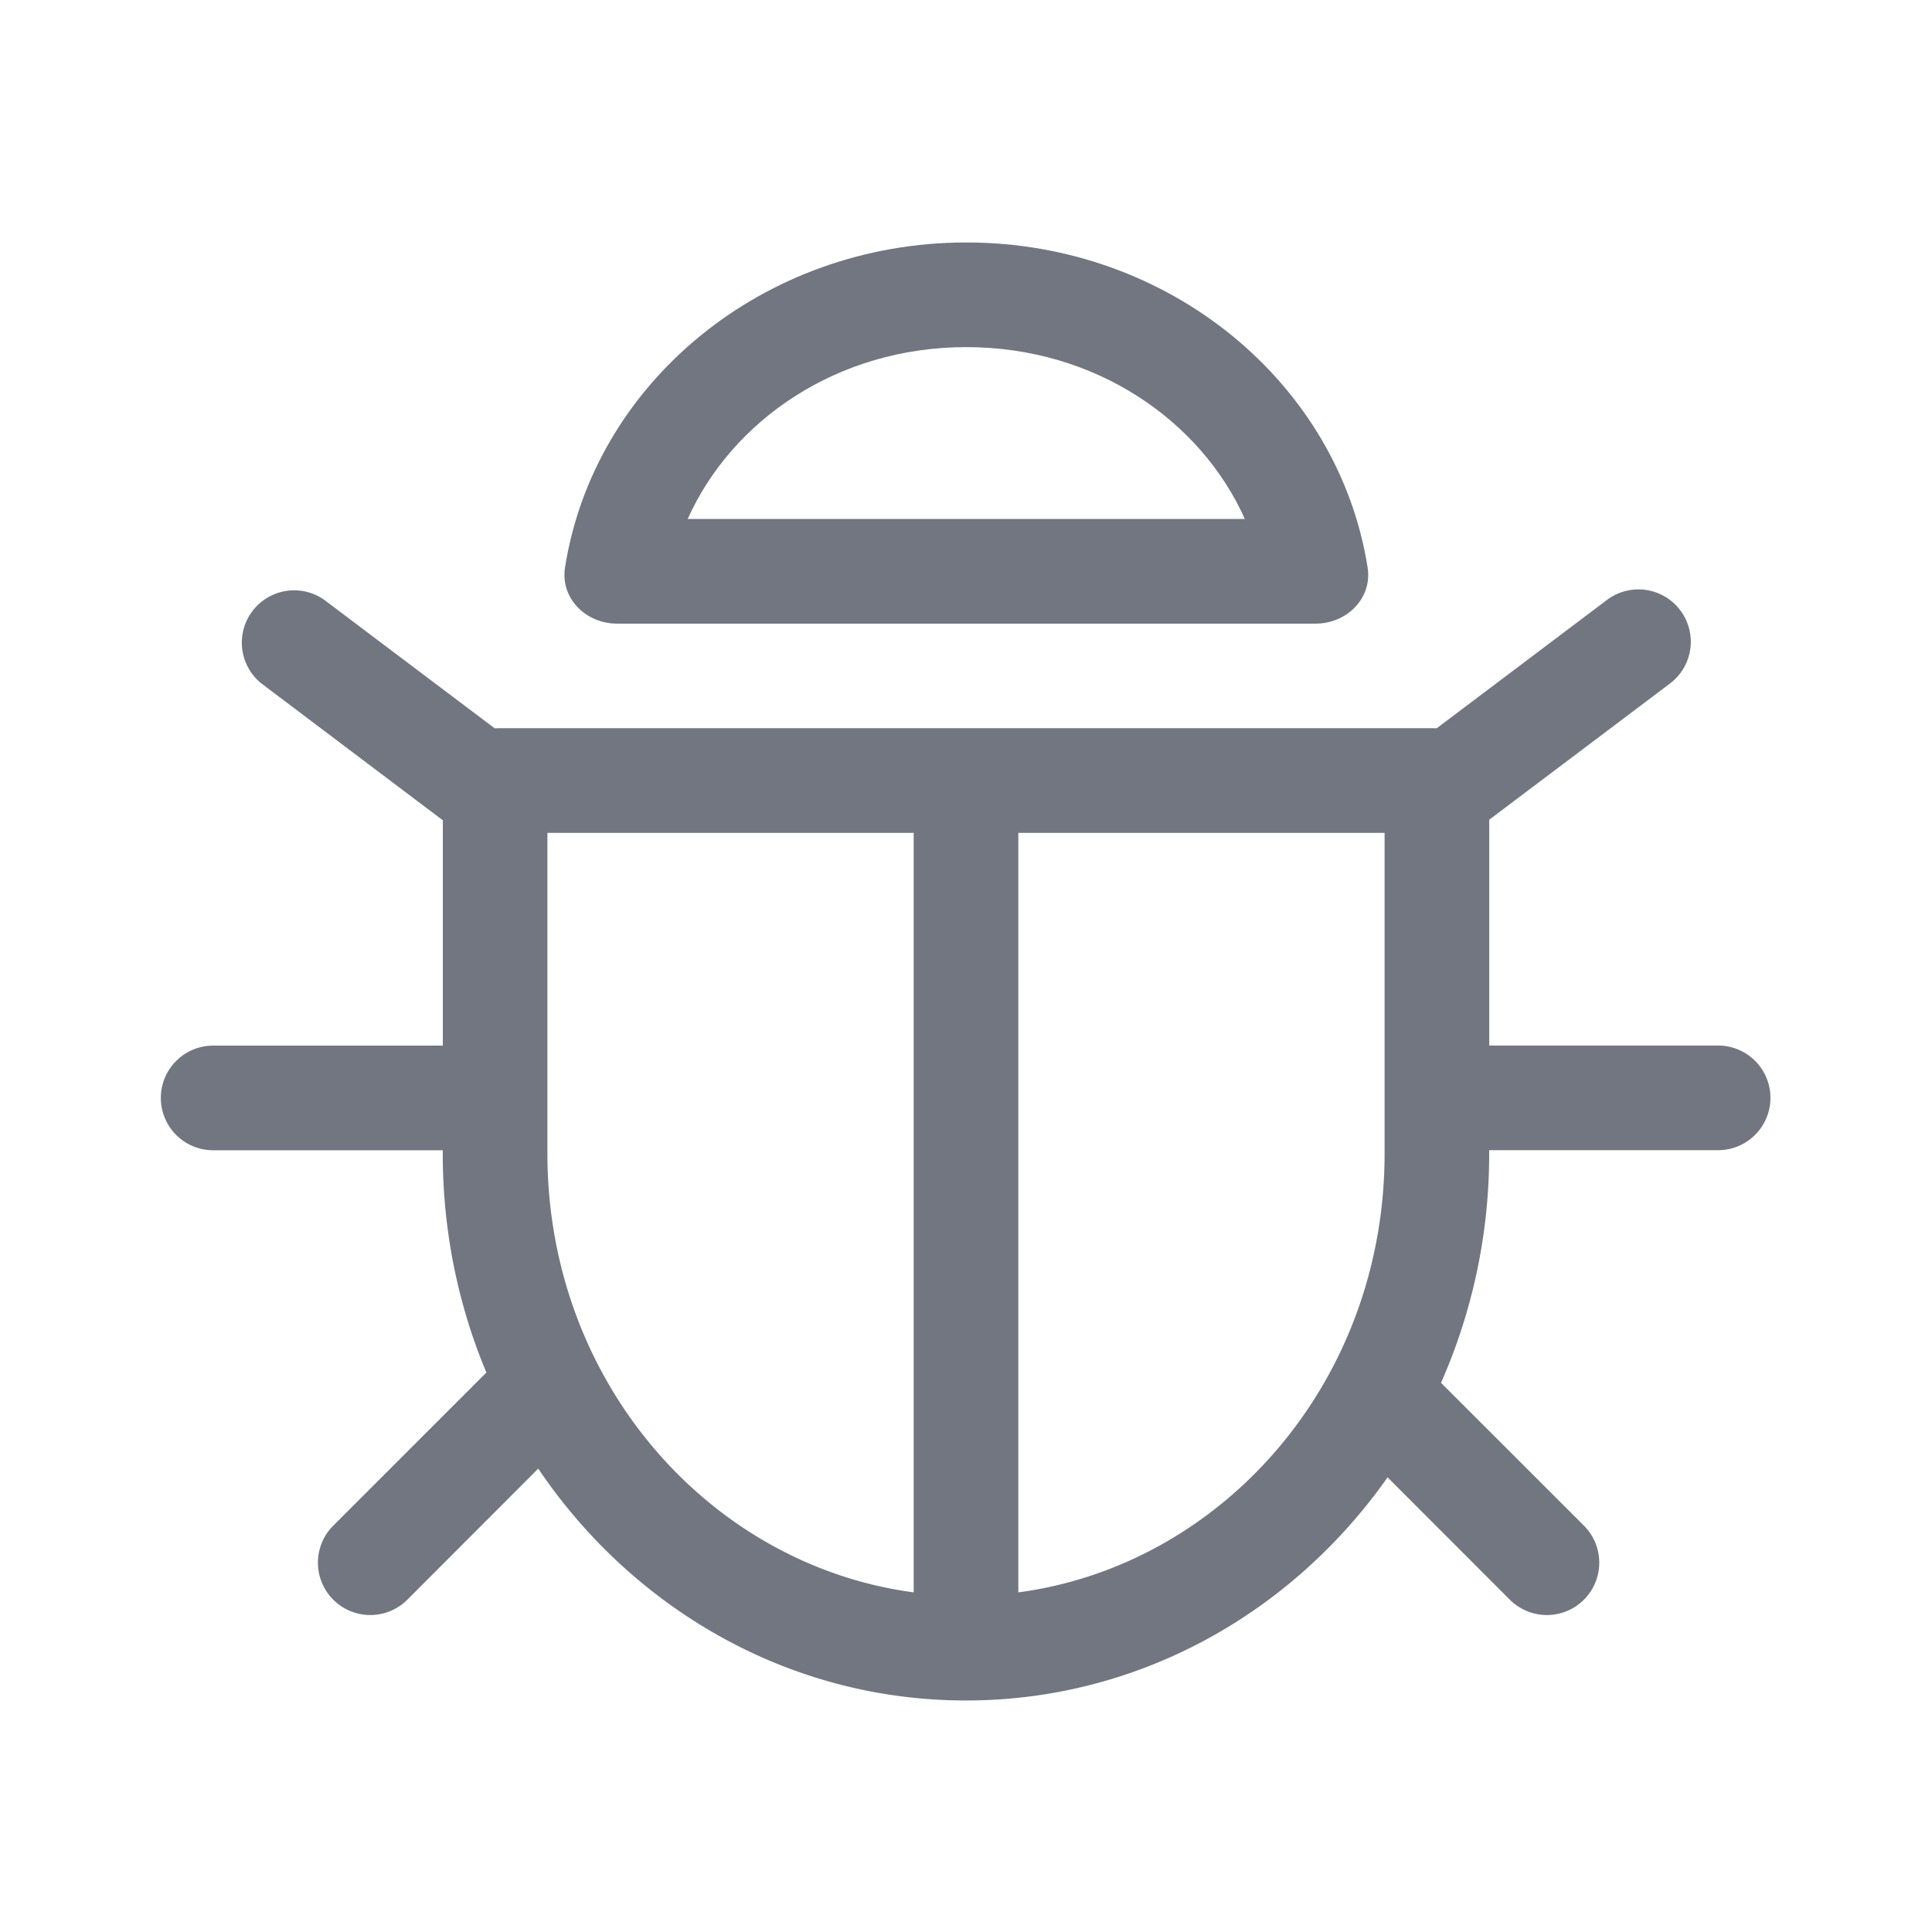 <svg xmlns="http://www.w3.org/2000/svg" width="24" height="24" fill="none"><path fill="#717681" fill-rule="evenodd" d="M12.004 3.012c-2.531 0-4.627 1.753-4.985 4.038-.06.382.259.697.645.697h8.679c.387 0 .706-.315.646-.697-.36-2.285-2.454-4.038-4.985-4.038Zm0 1.3c1.605 0 2.913.913 3.46 2.135H8.543c.547-1.222 1.856-2.135 3.46-2.135Z" clip-rule="evenodd"/><path fill="#717681" fill-rule="evenodd" d="M4.03 7.453a.65.65 0 0 0-.783 1.037l2.234 1.685.02.014v2.8H2.648a.65.65 0 1 0 0 1.3H5.5v.04c0 .967.193 1.888.542 2.721L4.14 18.952a.65.65 0 0 0 .92.92l1.626-1.628c1.177 1.742 3.118 2.88 5.313 2.88 2.15 0 4.055-1.09 5.238-2.772l1.519 1.52a.65.65 0 0 0 .92-.92l-1.775-1.774a7.031 7.031 0 0 0 .598-2.85v-.04h2.844a.65.65 0 1 0 0-1.3H18.5v-2.804l.01-.009 2.235-1.684a.65.65 0 1 0-.783-1.038l-2.115 1.594a.707.707 0 0 0-.047-.001H6.2c-.018 0-.036 0-.054.002L4.03 7.453Zm13.17 6.875c0 2.85-2.025 5.117-4.55 5.453v-9.435h4.55v3.982Zm-10.4 0c0 2.85 2.026 5.117 4.55 5.453v-9.435H6.8v3.982Z" clip-rule="evenodd"/></svg>